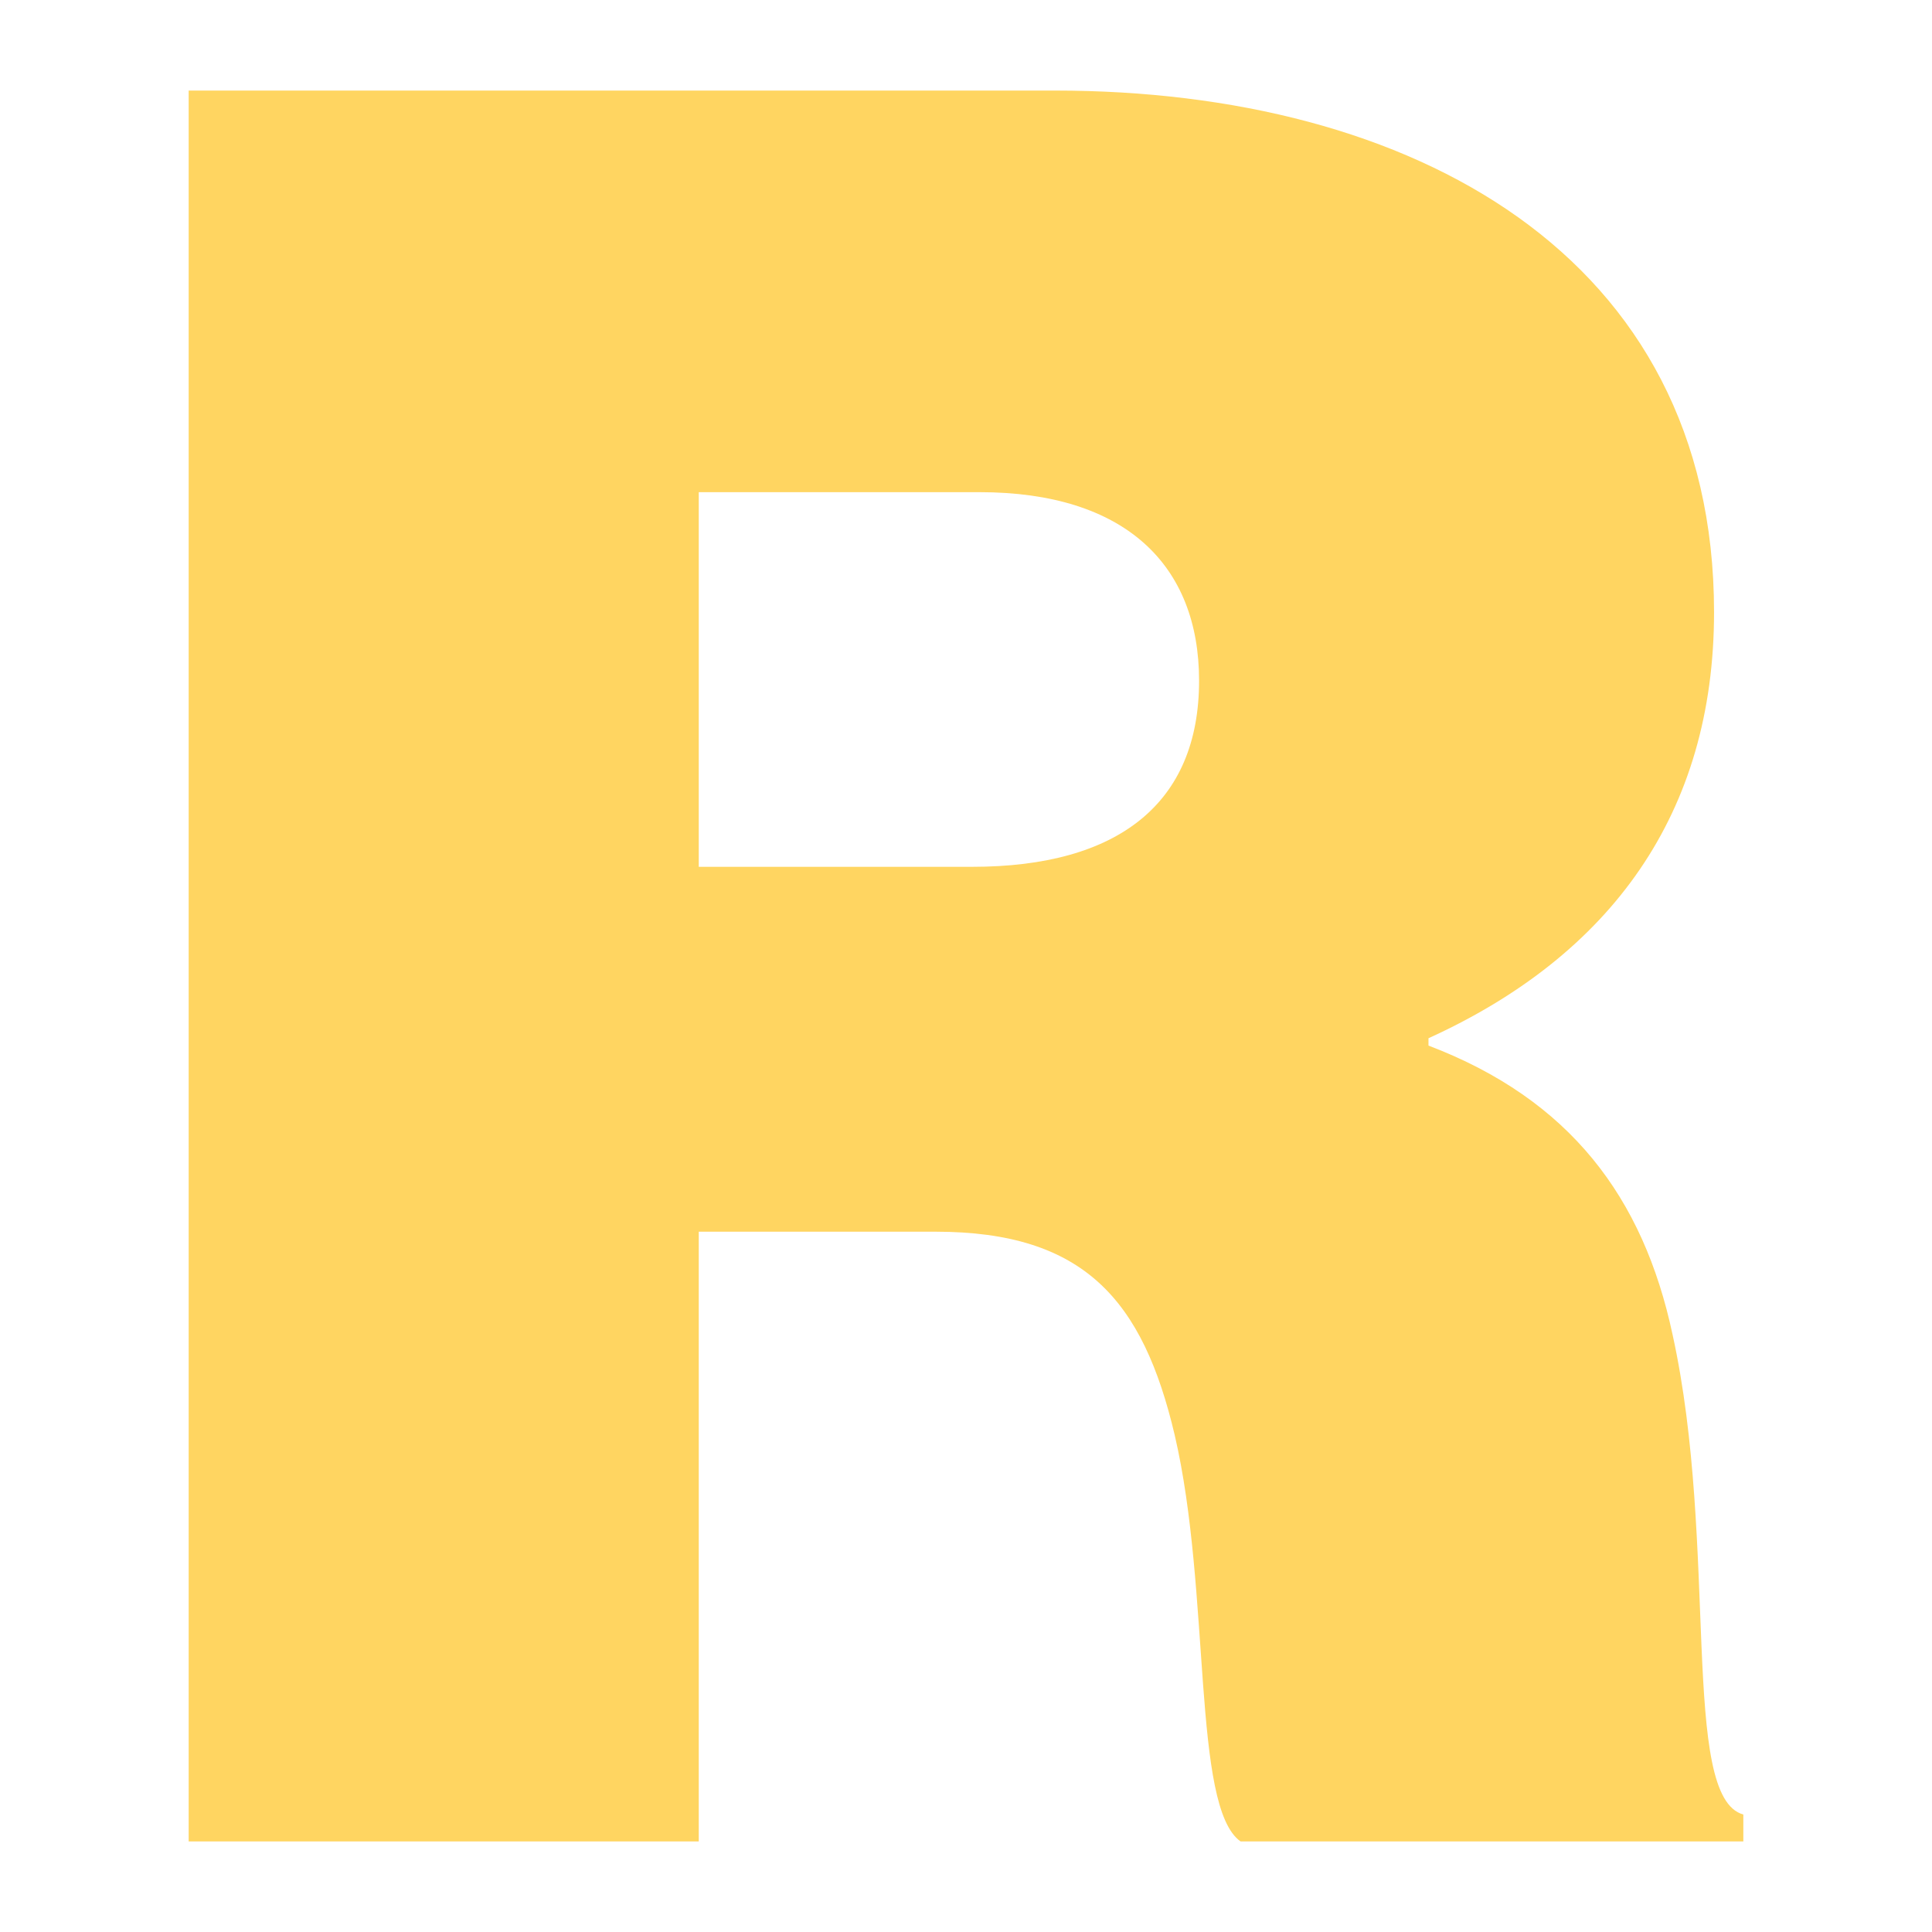 <svg xmlns="http://www.w3.org/2000/svg" version="1.1" xmlns:xlink="http://www.w3.org/1999/xlink" xmlns:svgjs="http://svgjs.com/svgjs" width="128" height="128"><svg width="128" height="128" viewBox="0 0 128 128" fill="none" xmlns="http://www.w3.org/2000/svg">
<path d="M12.5 122V6H69.902C93.509 6 113.56 16.87 113.56 40.557C113.56 53.86 106.768 63.27 94.641 68.786V69.273C104.02 72.842 108.871 79.332 110.811 88.417C113.883 102.369 111.296 119.08 115.5 120.215V122H82.191C78.957 119.729 80.25 105.452 77.825 95.069C75.723 86.145 71.842 81.603 61.979 81.603H46.294V122H12.5ZM46.294 32.607V57.429H64.404C74.106 57.429 79.442 53.211 79.442 45.099C79.442 37.474 74.591 32.607 64.889 32.607H46.294Z" fill="#FFD561"></path>
</svg><style>@media (prefers-color-scheme: light) { :root { filter: none; } }
</style></svg>